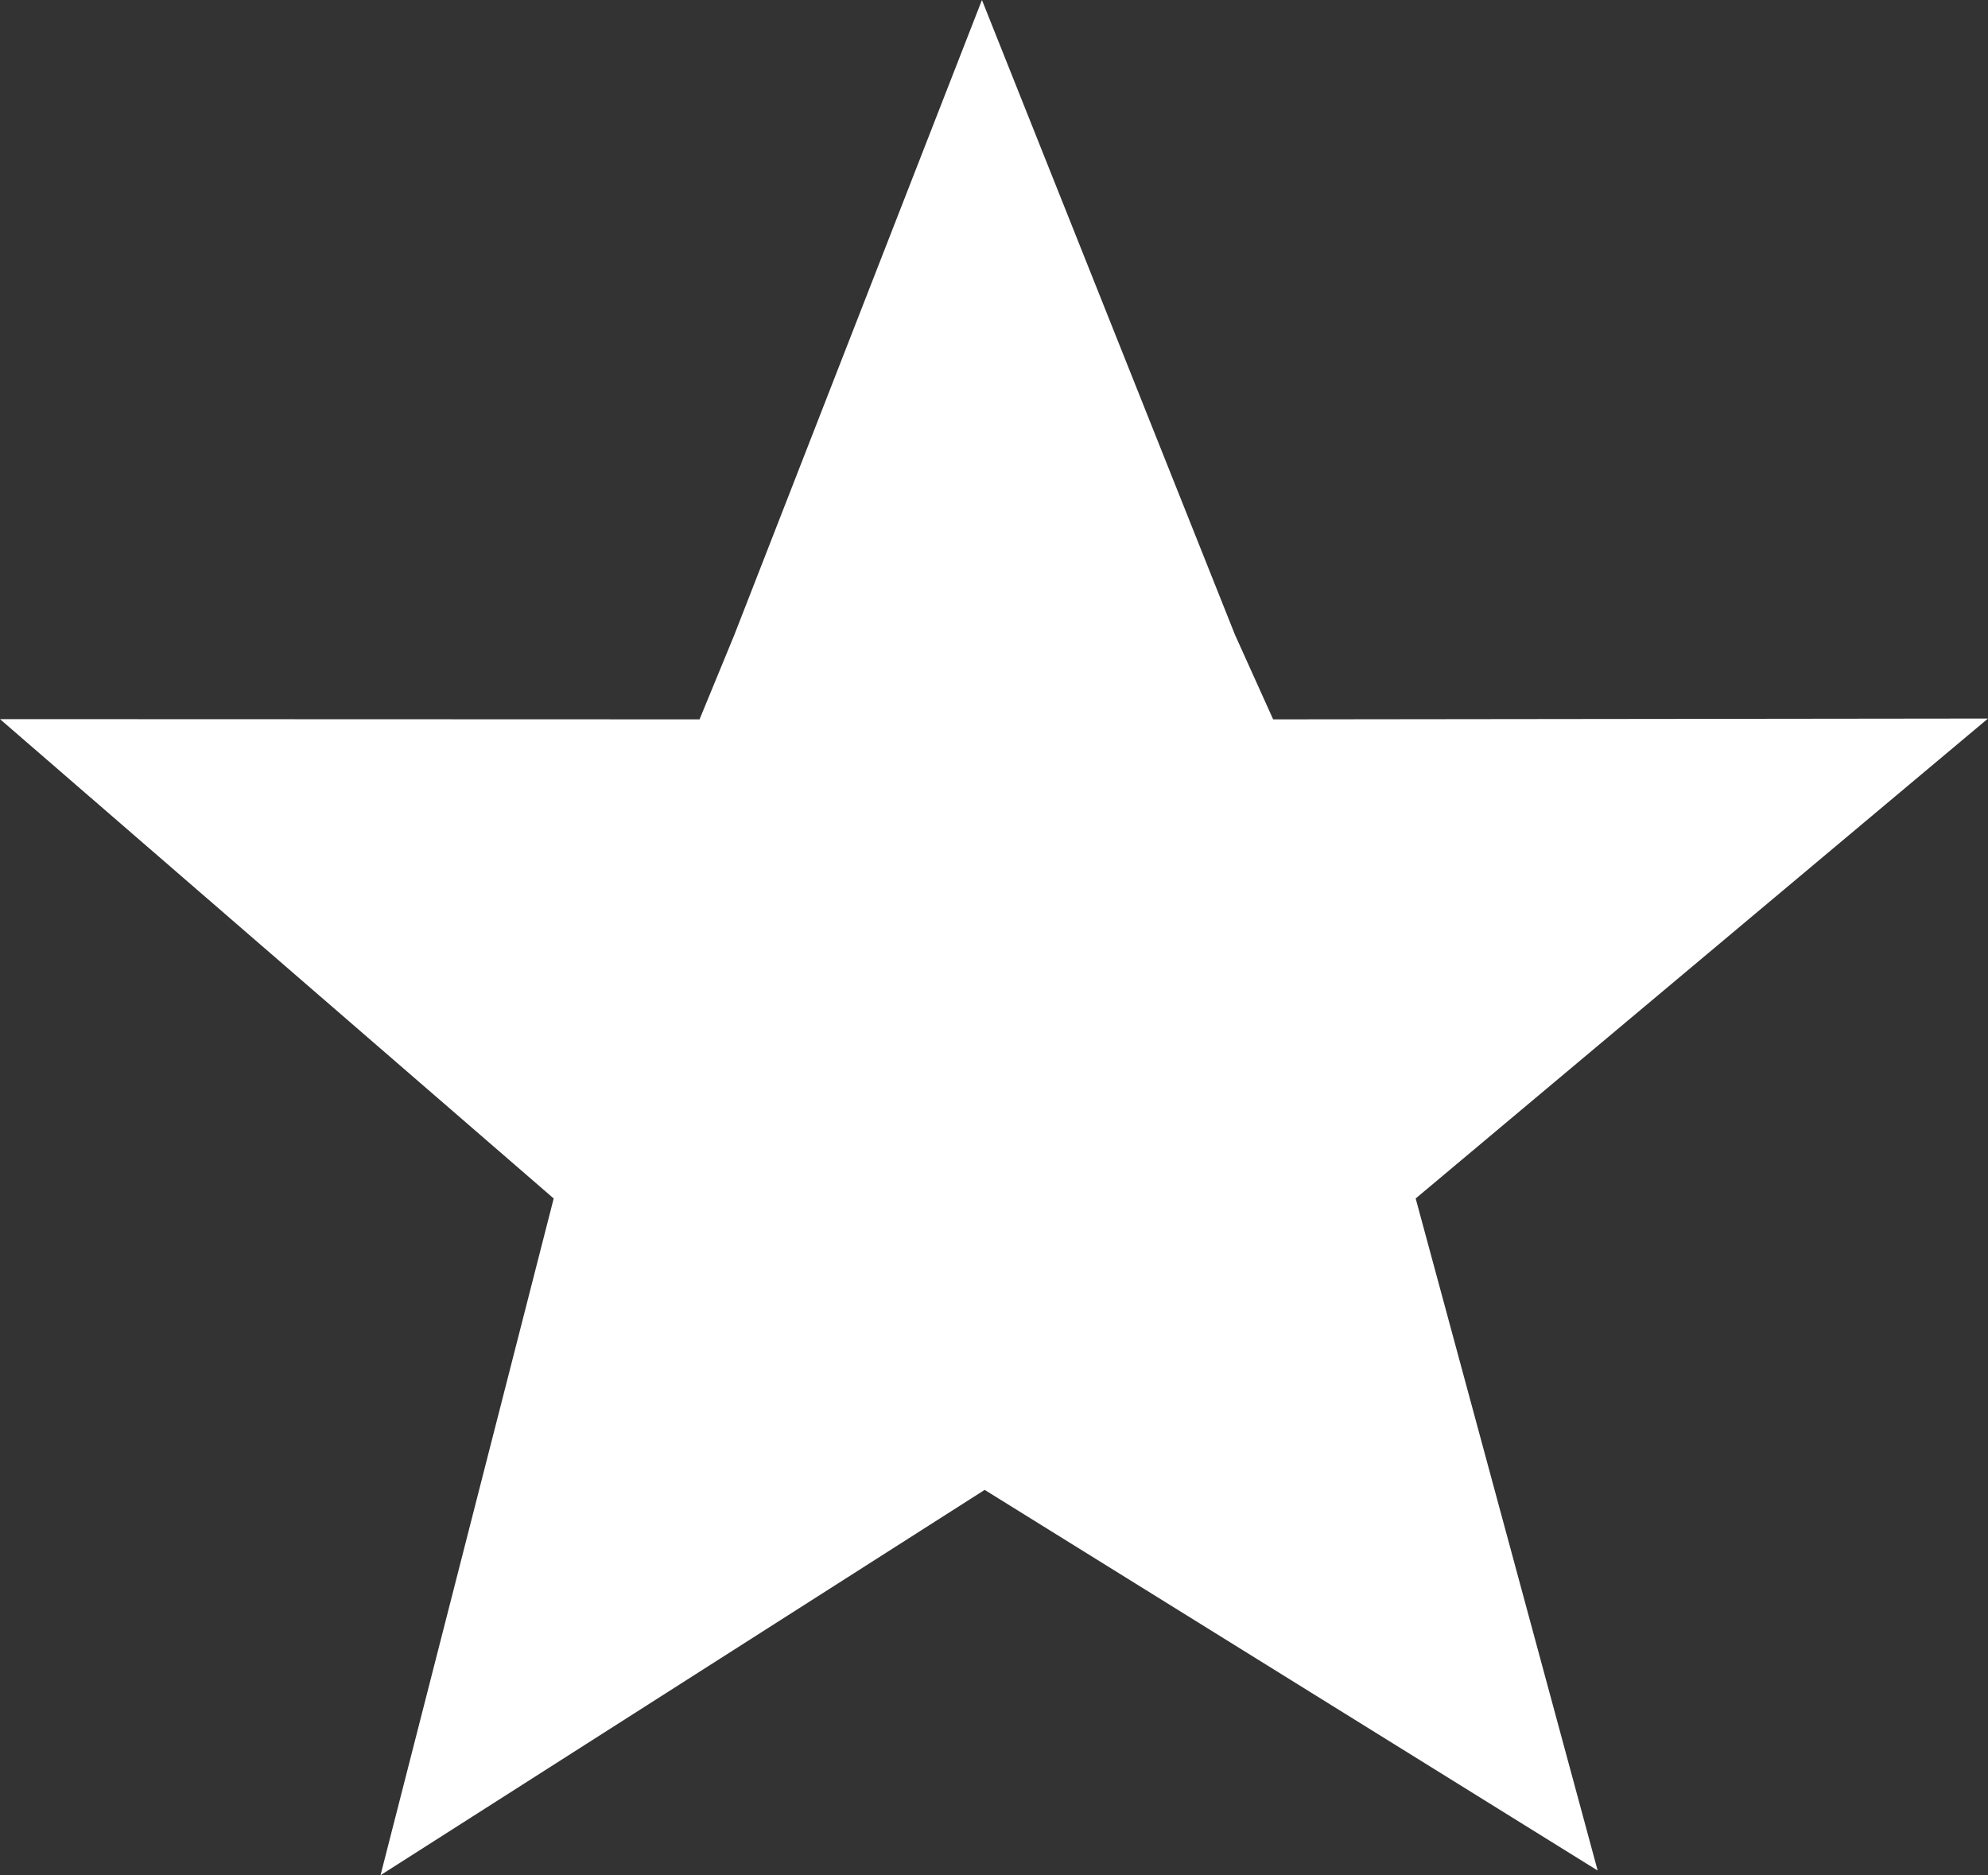 <?xml version="1.0" encoding="utf-8"?>
<!-- Generator: Adobe Illustrator 24.1.1, SVG Export Plug-In . SVG Version: 6.00 Build 0)  -->
<svg version="1.1" id="Layer_1" xmlns="http://www.w3.org/2000/svg" xmlns:xlink="http://www.w3.org/1999/xlink" x="0px" y="0px"
	 viewBox="0 0 648.79 612" style="enable-background:new 0 0 648.79 612;" xml:space="preserve">
<rect x="0" y="0" width="648.79" height="612" fill="#333333" stroke="none"/>
<style type="text/css">
	.st0{fill:#FFFFFF;}
</style>
<polygon class="st0" points="648.79,234.51 415.5,234.78 403.05,207.19 320.46,0 239.66,207.18 228.33,234.7 228.36,234.78 
	207.56,234.77 0,234.7 180.7,391.14 124.19,612 321.35,486.25 521.4,610.48 462.01,391.14 "/>
</svg>
